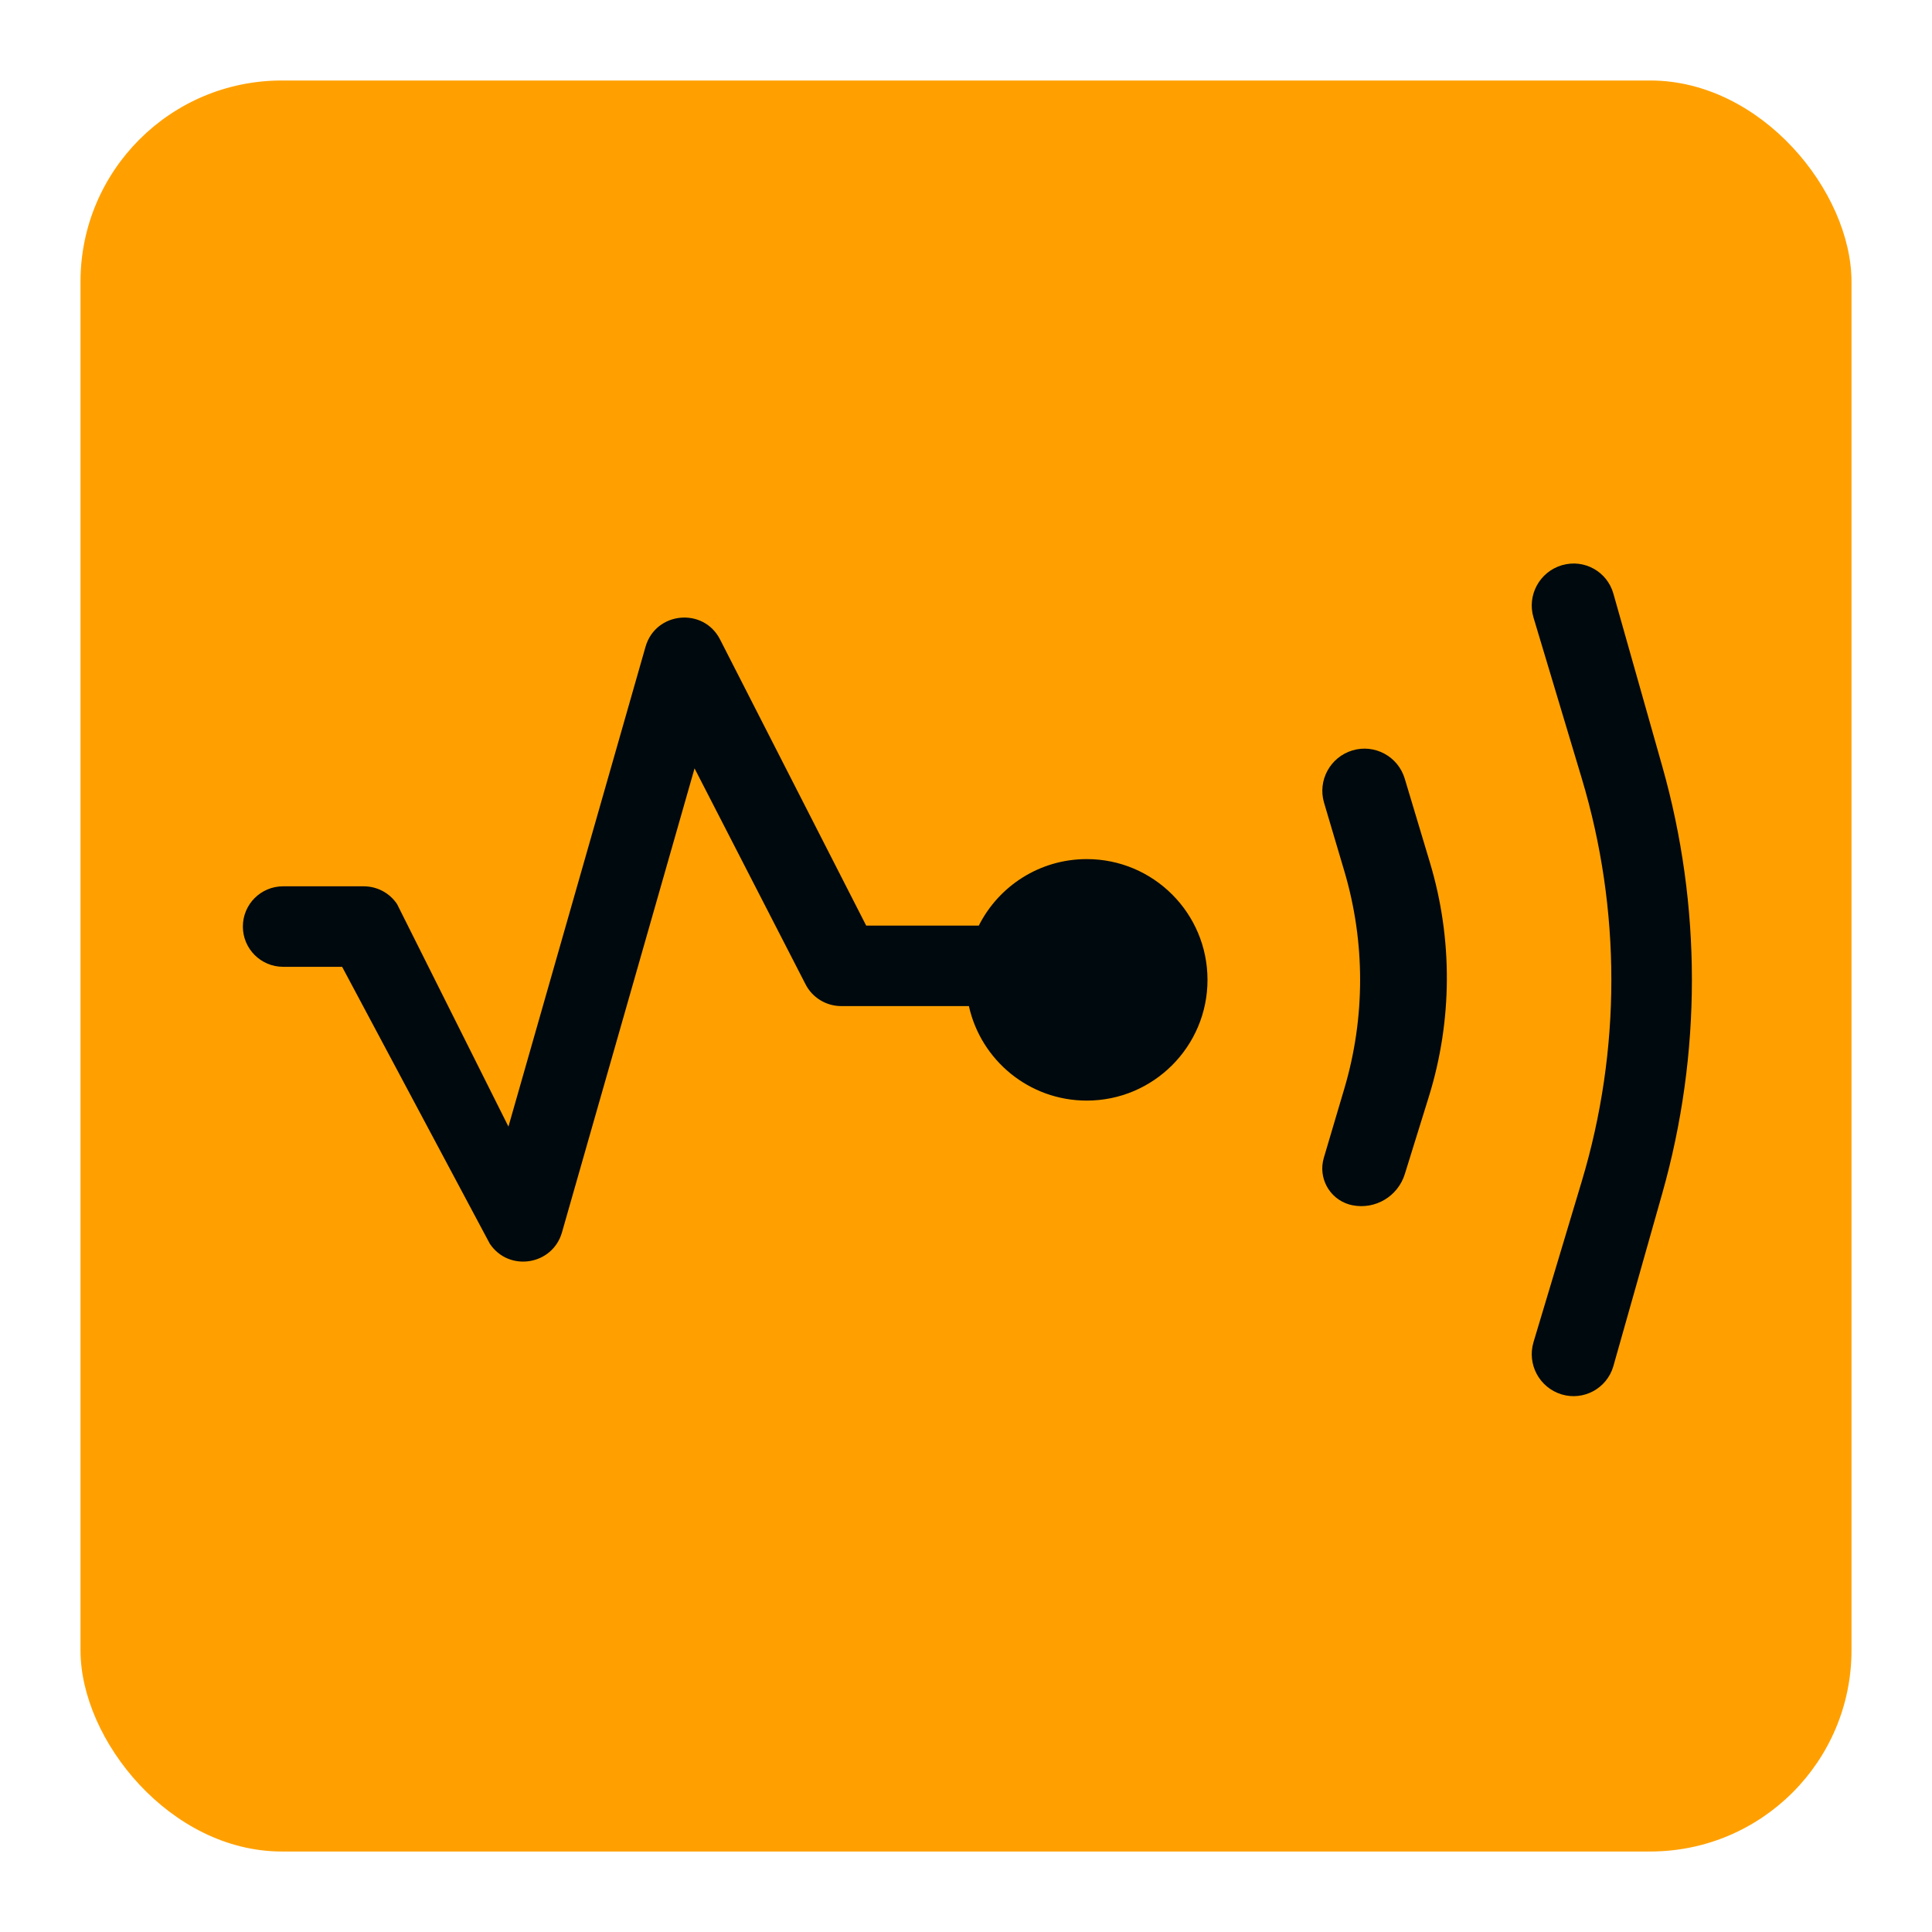 <?xml version="1.0" encoding="UTF-8"?>
<svg width="24px" height="24px" viewBox="0 0 24 24" version="1.1" xmlns="http://www.w3.org/2000/svg" xmlns:xlink="http://www.w3.org/1999/xlink">
    <!-- Generator: Sketch 60.1 (88133) - https://sketch.com -->
    <title>Topology / as-sensor &amp; farallon / ap-as-sensor-topology_24</title>
    <desc>Created with Sketch.</desc>
    <g id="Topology-/-as-sensor-&amp;-farallon-/-ap-as-sensor-topology_24" stroke="none" stroke-width="1" fill="none" fill-rule="evenodd">
        <rect id="secondary-color" fill="#FFA000" x="1" y="1" width="22" height="22" rx="2.5"></rect>
        <path d="M12.036,12.498 L10.451,12.498 C10.261,12.498 10.088,12.391 10.004,12.222 L8.628,9.545 L6.981,15.309 C6.864,15.719 6.32,15.804 6.084,15.449 L4.25,12.01 L3.517,12.01 C3.241,12.01 3.017,11.786 3.017,11.51 C3.017,11.233 3.241,11.01 3.517,11.01 L4.517,11.01 C4.685,11.01 4.841,11.093 4.933,11.232 L6.316,13.995 L8.019,8.034 C8.145,7.596 8.743,7.54 8.947,7.948 L10.76,11.498 L12.159,11.498 C12.406,11.008 12.914,10.672 13.5,10.672 C14.328,10.672 15,11.343 15,12.172 C15,13 14.328,13.672 13.5,13.672 C12.784,13.672 12.185,13.17 12.036,12.498 Z M19.4,7.022 C19.403,7.021 19.405,7.02 19.408,7.02 C19.681,6.942 19.965,7.101 20.042,7.374 L20.65,9.522 C21.14,11.254 21.14,13.089 20.65,14.822 L20.042,16.97 C20.041,16.972 20.041,16.975 20.04,16.977 C19.958,17.249 19.672,17.403 19.4,17.322 C19.124,17.239 18.967,16.948 19.05,16.672 L19.65,14.672 C20.139,13.041 20.139,11.303 19.65,9.672 L19.05,7.672 C18.967,7.396 19.124,7.105 19.4,7.022 Z M16.8,14.972 C16.786,14.969 16.773,14.966 16.759,14.962 C16.512,14.889 16.372,14.629 16.445,14.383 L16.7,13.522 C16.961,12.641 16.961,11.703 16.7,10.822 L16.448,9.972 C16.366,9.696 16.524,9.405 16.8,9.322 C17.076,9.239 17.367,9.396 17.45,9.672 L17.764,10.718 C18.048,11.665 18.043,12.677 17.75,13.622 L17.451,14.585 C17.365,14.862 17.084,15.029 16.8,14.972 Z" id="ap-as-sensor-topology_24" fill="#00090D"></path>
    </g>
</svg>